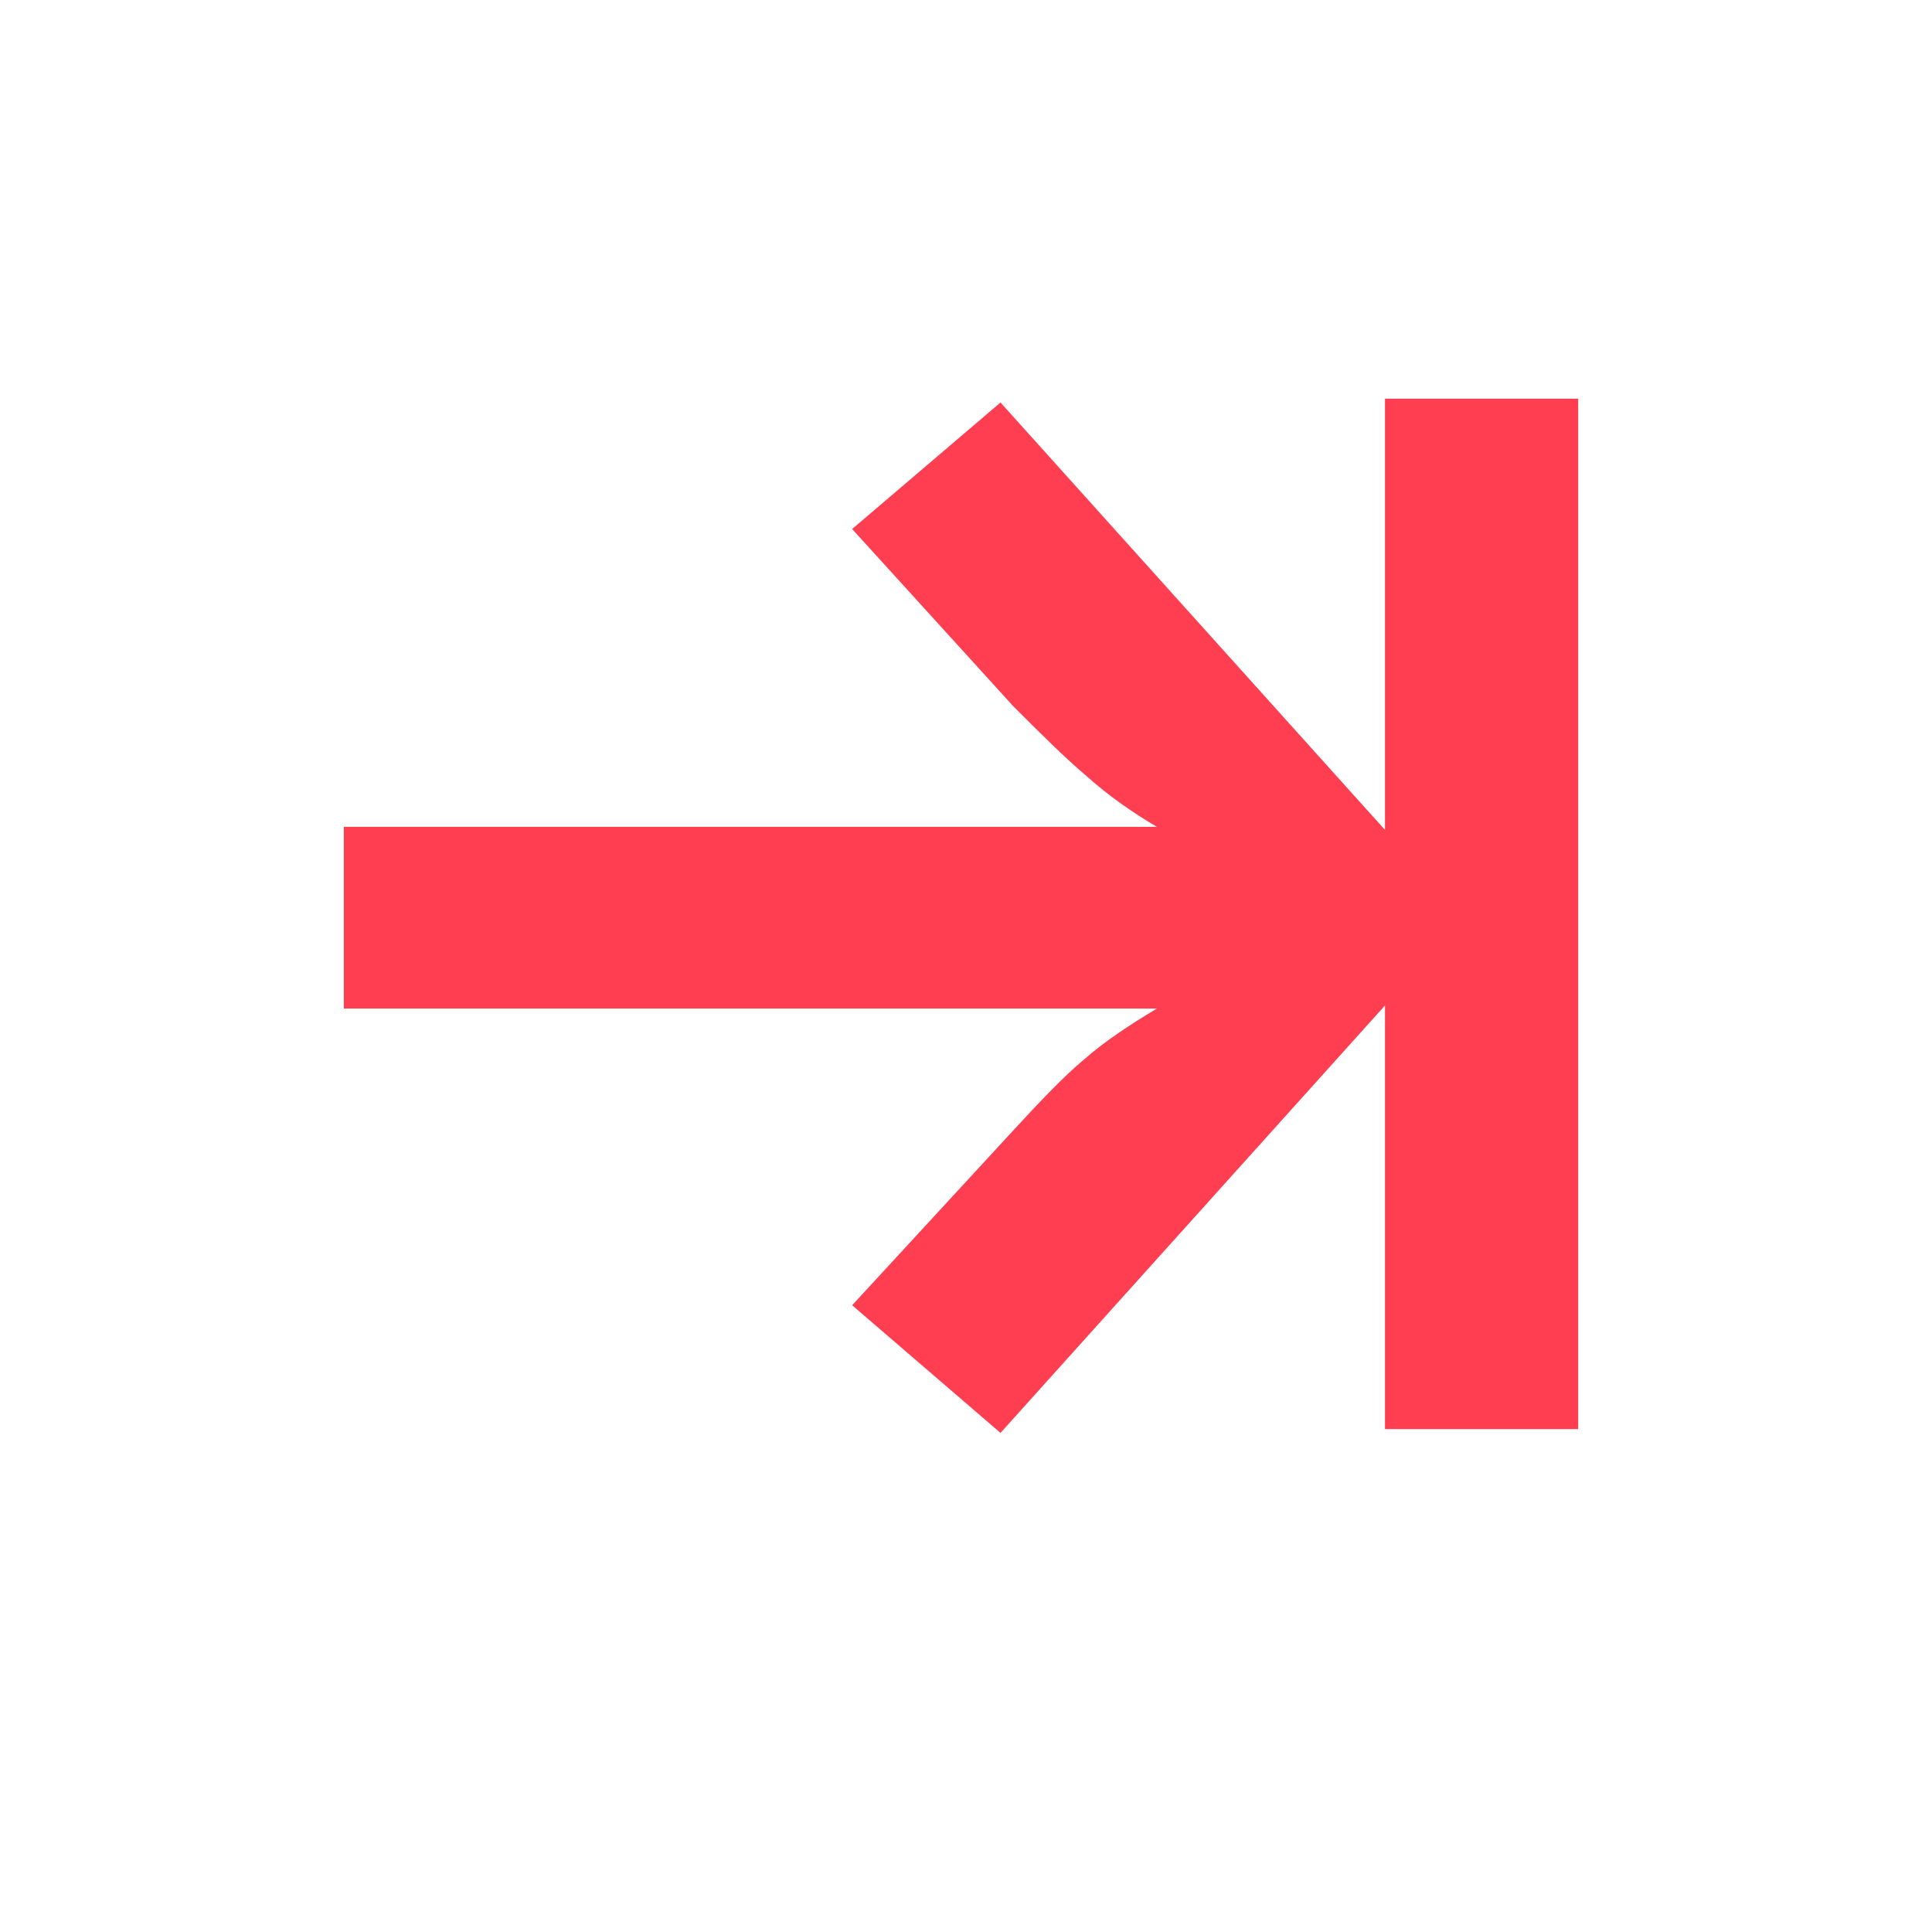 <svg viewBox="0 0 168 168" xmlns="http://www.w3.org/2000/svg"><g fill="#ff3e51"><path d="m84 71.1h89.6v16.8h-89.6z" transform="matrix(0 -1 1 0 49.334 208.268)"/><path d="m74.1 113.5 14.1-15.3c2.4-2.6 4.4-4.7 6.1-6.1 1.7-1.5 3.8-2.9 6.3-4.4h-70.7v-15.8h70.7c-2.2-1.3-4.2-2.7-6.1-4.4-1.9-1.6-4-3.7-6.4-6.1l-14-15.4 12.9-11 40.3 44.8-40.3 44.8z"/></g></svg>